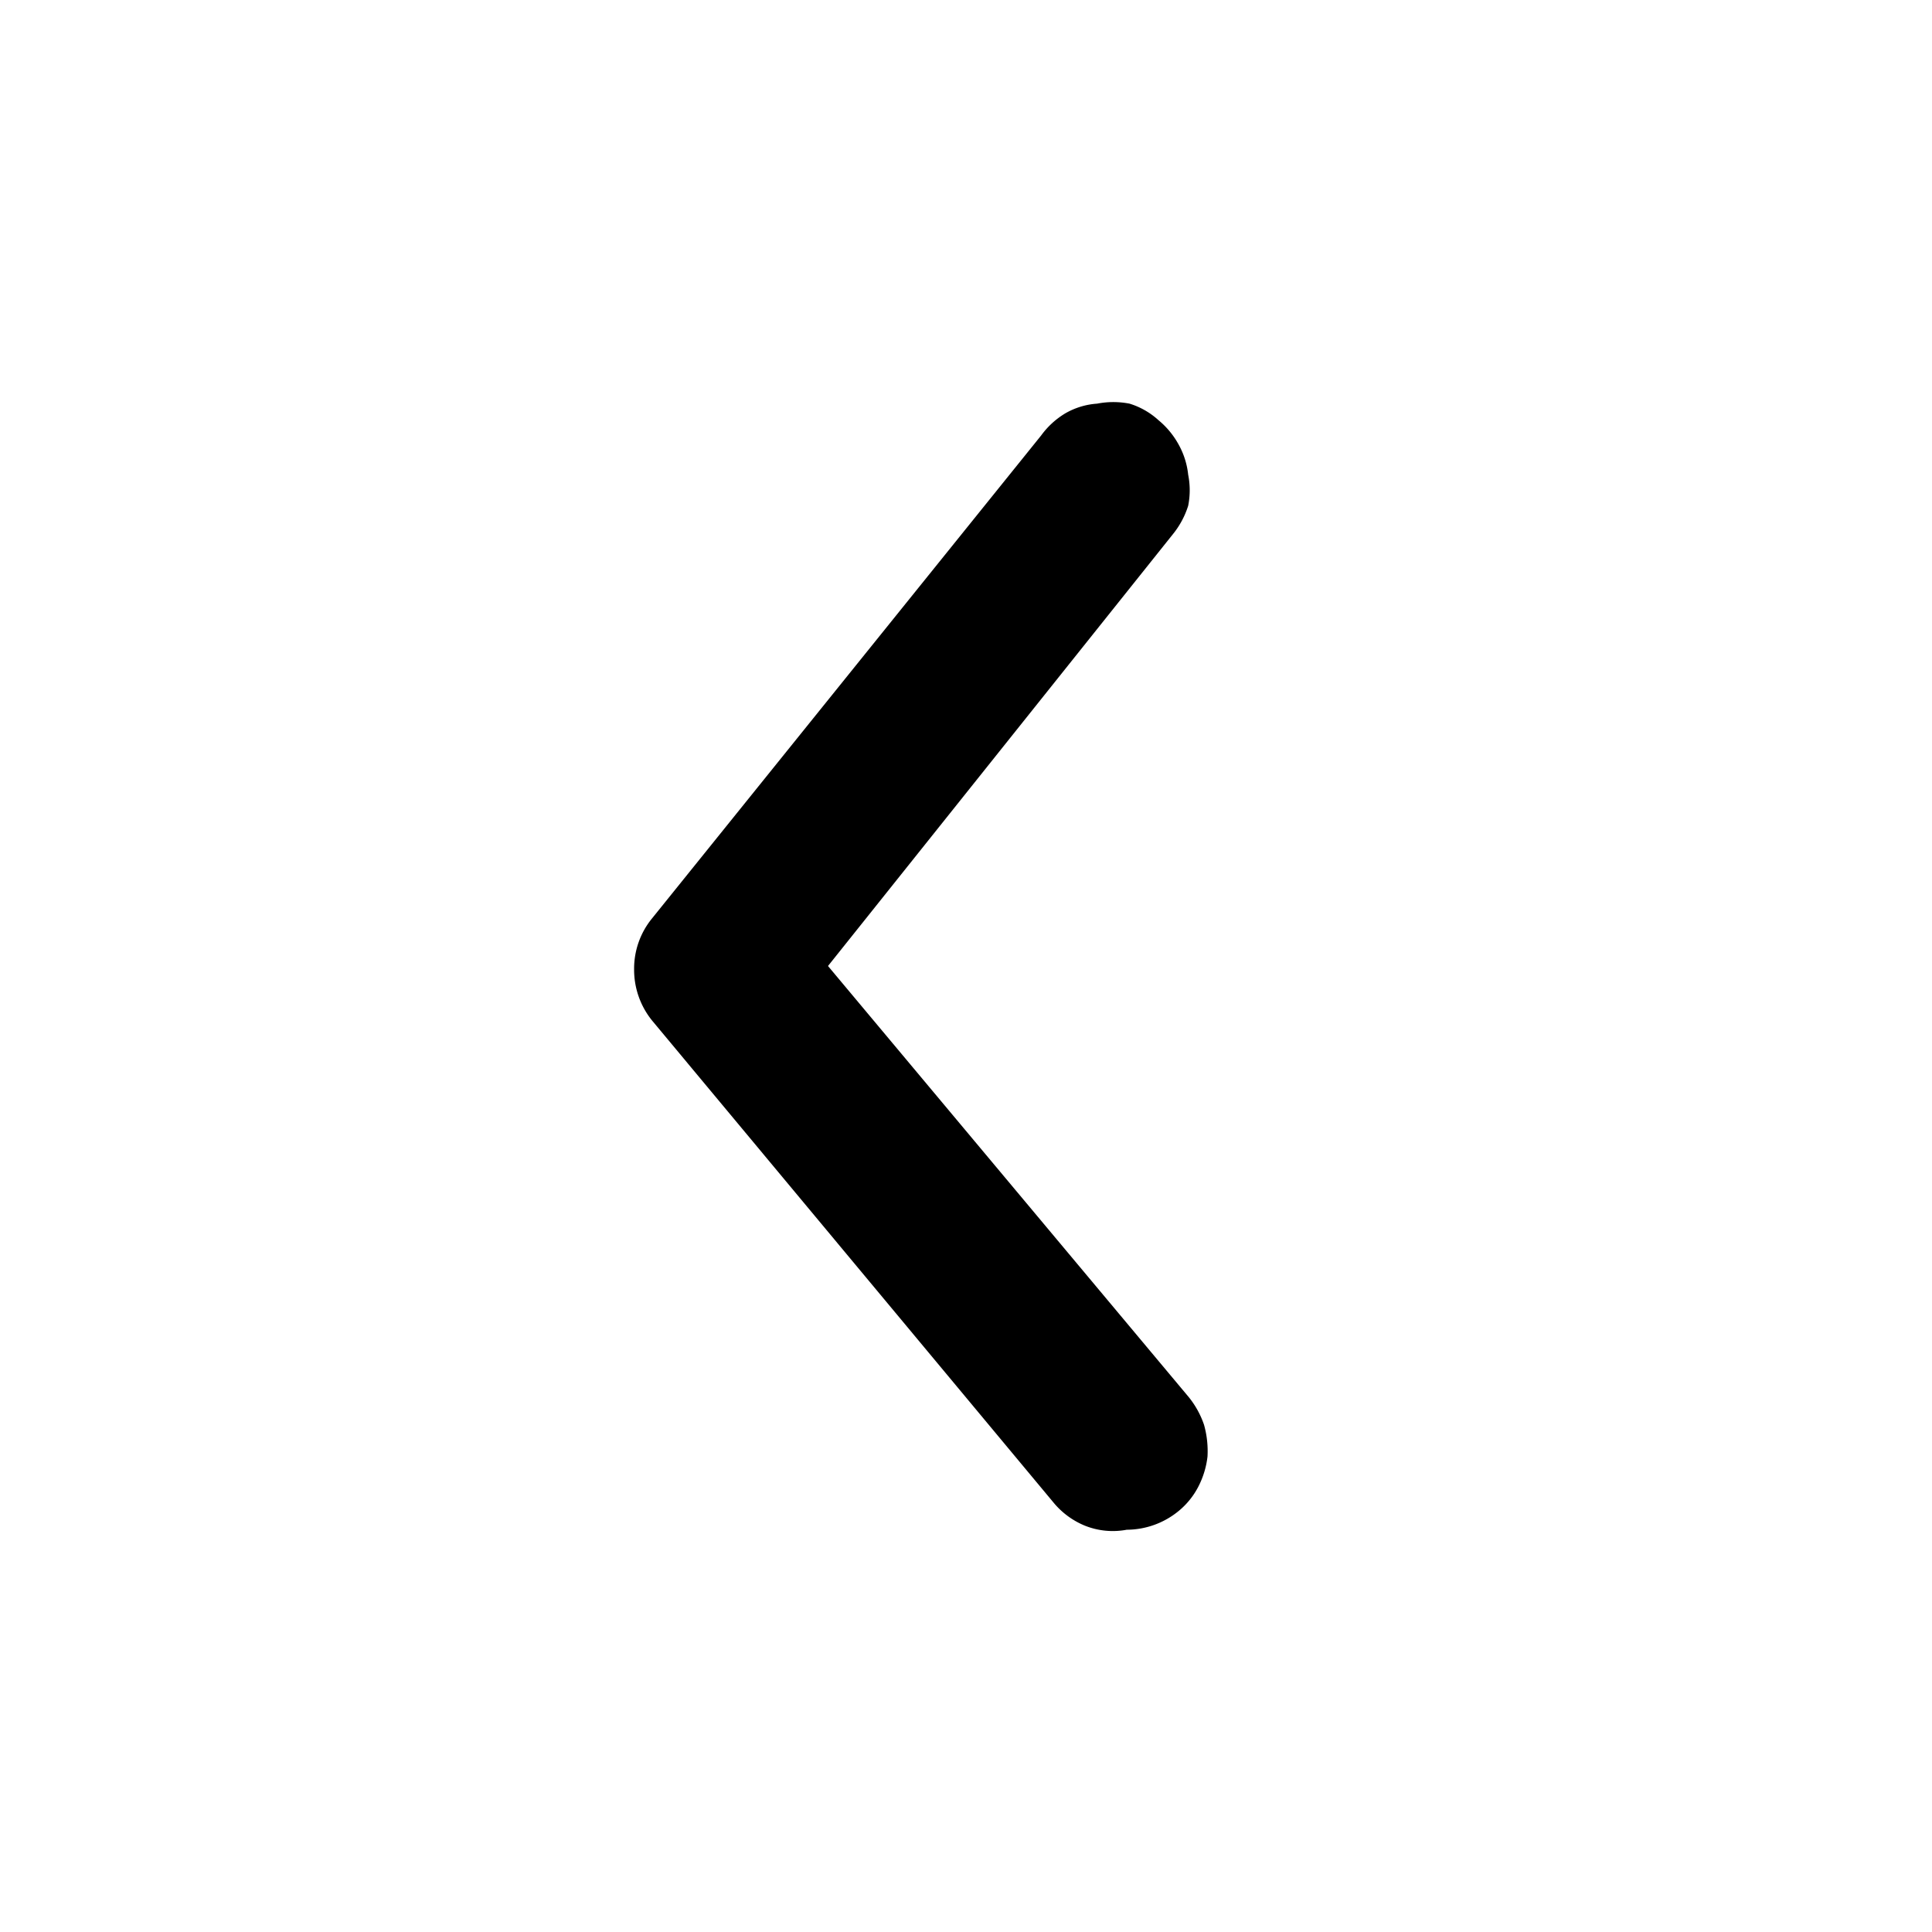 <svg id="Layer_1" data-name="Layer 1" xmlns="http://www.w3.org/2000/svg" viewBox="0 0 28 28"><path d="M16.33,22.17a1.19,1.19,0,0,0,.75-.27,1.12,1.12,0,0,0,.29-.36,1.26,1.26,0,0,0,.13-.43,1.41,1.41,0,0,0-.05-.46,1.31,1.31,0,0,0-.22-.4L12,14l5-6.26a1.25,1.25,0,0,0,.22-.41,1.15,1.15,0,0,0,0-.45,1.14,1.14,0,0,0-.14-.44,1.21,1.21,0,0,0-.29-.35,1.1,1.1,0,0,0-.42-.24,1.23,1.23,0,0,0-.47,0,1.07,1.07,0,0,0-.46.14,1.19,1.19,0,0,0-.35.32l-5.64,7a1.15,1.15,0,0,0-.26.74,1.17,1.17,0,0,0,.26.74l5.83,7a1.16,1.16,0,0,0,.44.32A1.09,1.09,0,0,0,16.33,22.17Z"/></svg>
